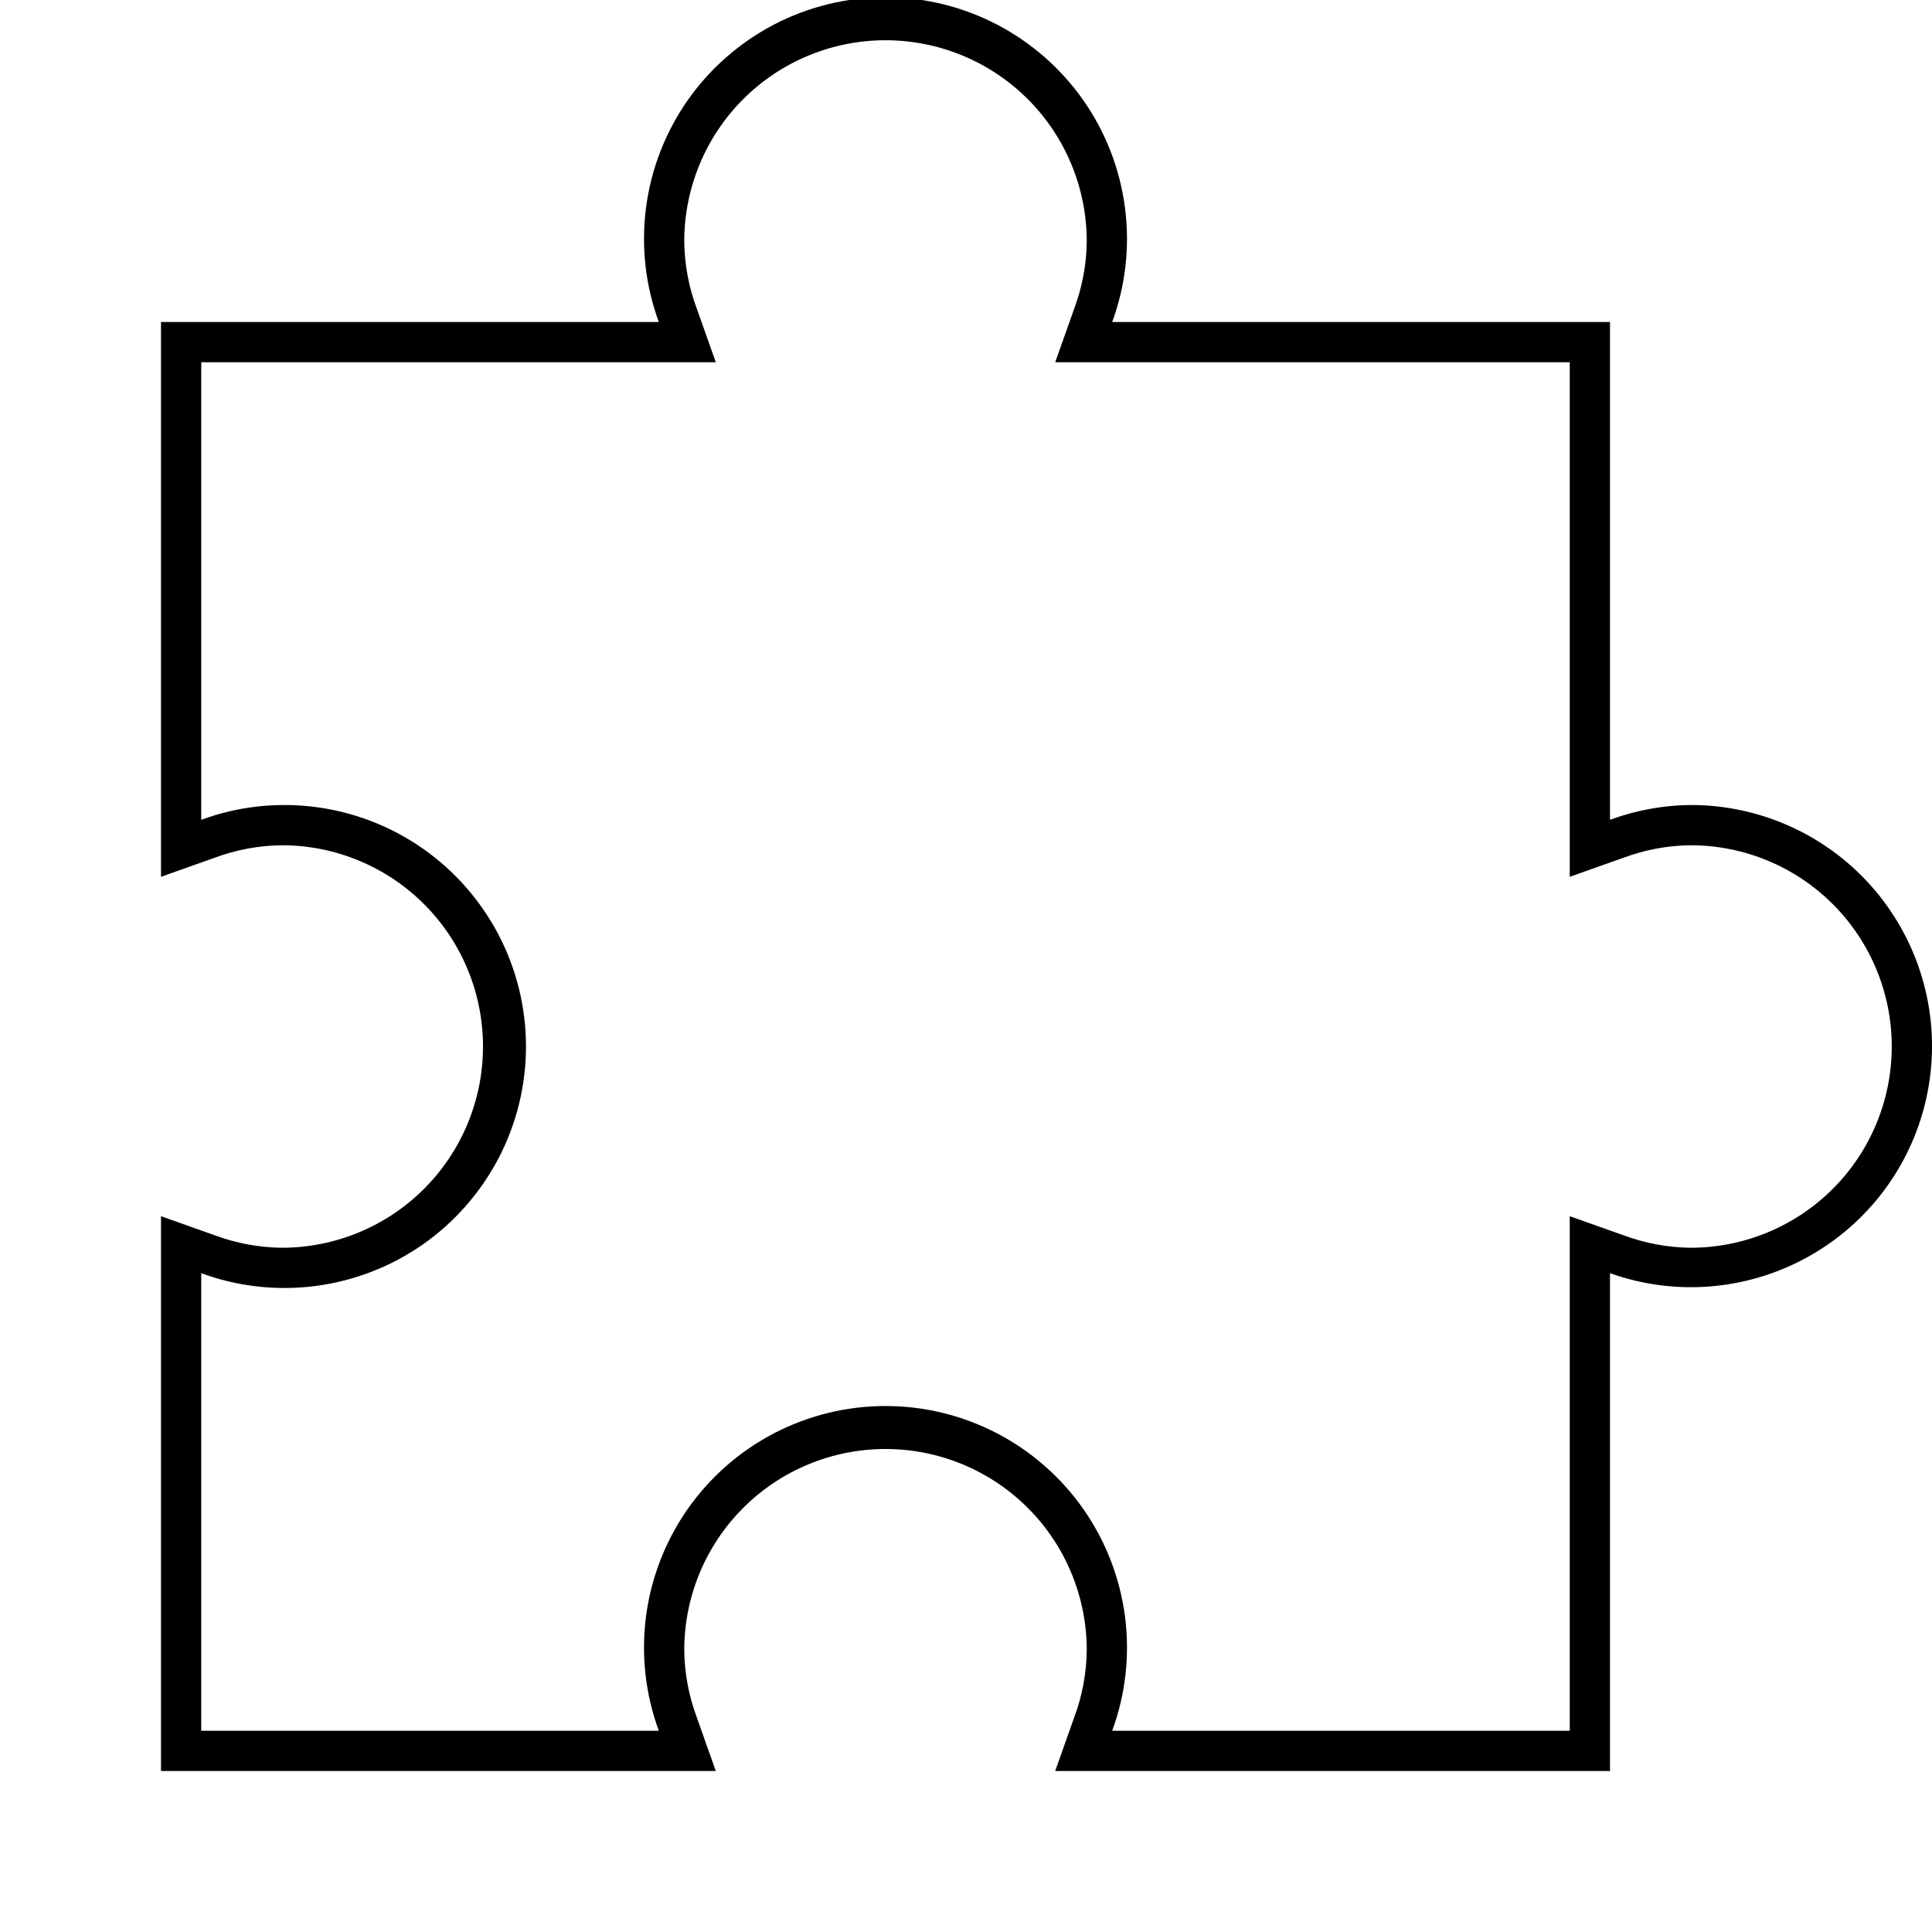 <svg width="24" height="24" viewBox="0 0 24 24" fill="none" xmlns="http://www.w3.org/2000/svg">
<g clip-path="url(#clip0)">
<path d="M21 10C20.659 10.003 20.32 10.066 20 10.184V4H13.816C13.983 3.547 14.037 3.06 13.975 2.581C13.913 2.102 13.736 1.645 13.46 1.249C13.183 0.853 12.815 0.53 12.387 0.306C11.959 0.083 11.483 -0.034 11 -0.034C10.517 -0.034 10.041 0.083 9.613 0.306C9.185 0.53 8.817 0.853 8.54 1.249C8.264 1.645 8.087 2.102 8.025 2.581C7.963 3.06 8.017 3.547 8.184 4H2V10.892L2.667 10.655C2.934 10.556 3.216 10.503 3.5 10.5C4.163 10.5 4.799 10.763 5.268 11.232C5.737 11.701 6 12.337 6 13C6 13.663 5.737 14.299 5.268 14.768C4.799 15.237 4.163 15.5 3.5 15.5C3.216 15.497 2.934 15.444 2.667 15.345L2 15.108V22H8.892L8.655 21.332C8.556 21.066 8.503 20.784 8.5 20.5C8.5 19.837 8.763 19.201 9.232 18.732C9.701 18.263 10.337 18 11 18C11.663 18 12.299 18.263 12.768 18.732C13.237 19.201 13.5 19.837 13.5 20.5C13.497 20.784 13.444 21.066 13.345 21.332L13.108 22H20V15.816C20.411 15.963 20.85 16.018 21.285 15.977C21.719 15.936 22.14 15.801 22.517 15.58C22.894 15.36 23.218 15.06 23.467 14.701C23.716 14.342 23.883 13.933 23.957 13.502C24.031 13.072 24.01 12.631 23.895 12.209C23.781 11.788 23.575 11.397 23.294 11.063C23.012 10.729 22.661 10.461 22.265 10.278C21.868 10.094 21.437 9.999 21 10ZM21 15.5C20.716 15.497 20.434 15.444 20.168 15.345L19.5 15.108V21.5H13.816C13.983 21.047 14.037 20.56 13.975 20.081C13.913 19.602 13.736 19.145 13.46 18.749C13.183 18.353 12.815 18.029 12.387 17.806C11.959 17.583 11.483 17.466 11 17.466C10.517 17.466 10.041 17.583 9.613 17.806C9.185 18.029 8.817 18.353 8.54 18.749C8.264 19.145 8.087 19.602 8.025 20.081C7.963 20.56 8.017 21.047 8.184 21.5H2.5V15.816C2.953 15.983 3.44 16.037 3.919 15.975C4.398 15.913 4.855 15.736 5.251 15.46C5.647 15.183 5.97 14.815 6.194 14.387C6.417 13.959 6.534 13.483 6.534 13C6.534 12.517 6.417 12.041 6.194 11.613C5.97 11.185 5.647 10.817 5.251 10.54C4.855 10.264 4.398 10.087 3.919 10.025C3.44 9.963 2.953 10.017 2.5 10.184V4.5H8.892L8.655 3.832C8.556 3.566 8.503 3.284 8.5 3C8.5 2.337 8.763 1.701 9.232 1.232C9.701 0.763 10.337 0.5 11 0.5C11.663 0.5 12.299 0.763 12.768 1.232C13.237 1.701 13.5 2.337 13.5 3C13.497 3.284 13.444 3.566 13.345 3.832L13.108 4.5H19.5V10.892L20.168 10.655C20.434 10.556 20.716 10.503 21 10.5C21.663 10.5 22.299 10.763 22.768 11.232C23.237 11.701 23.5 12.337 23.5 13C23.5 13.663 23.237 14.299 22.768 14.768C22.299 15.237 21.663 15.5 21 15.5Z" fill="black"/>
</g>
<defs>
<clipPath id="clip0">
<rect width="24" height="24" fill="white"/>
</clipPath>
</defs>
</svg>
